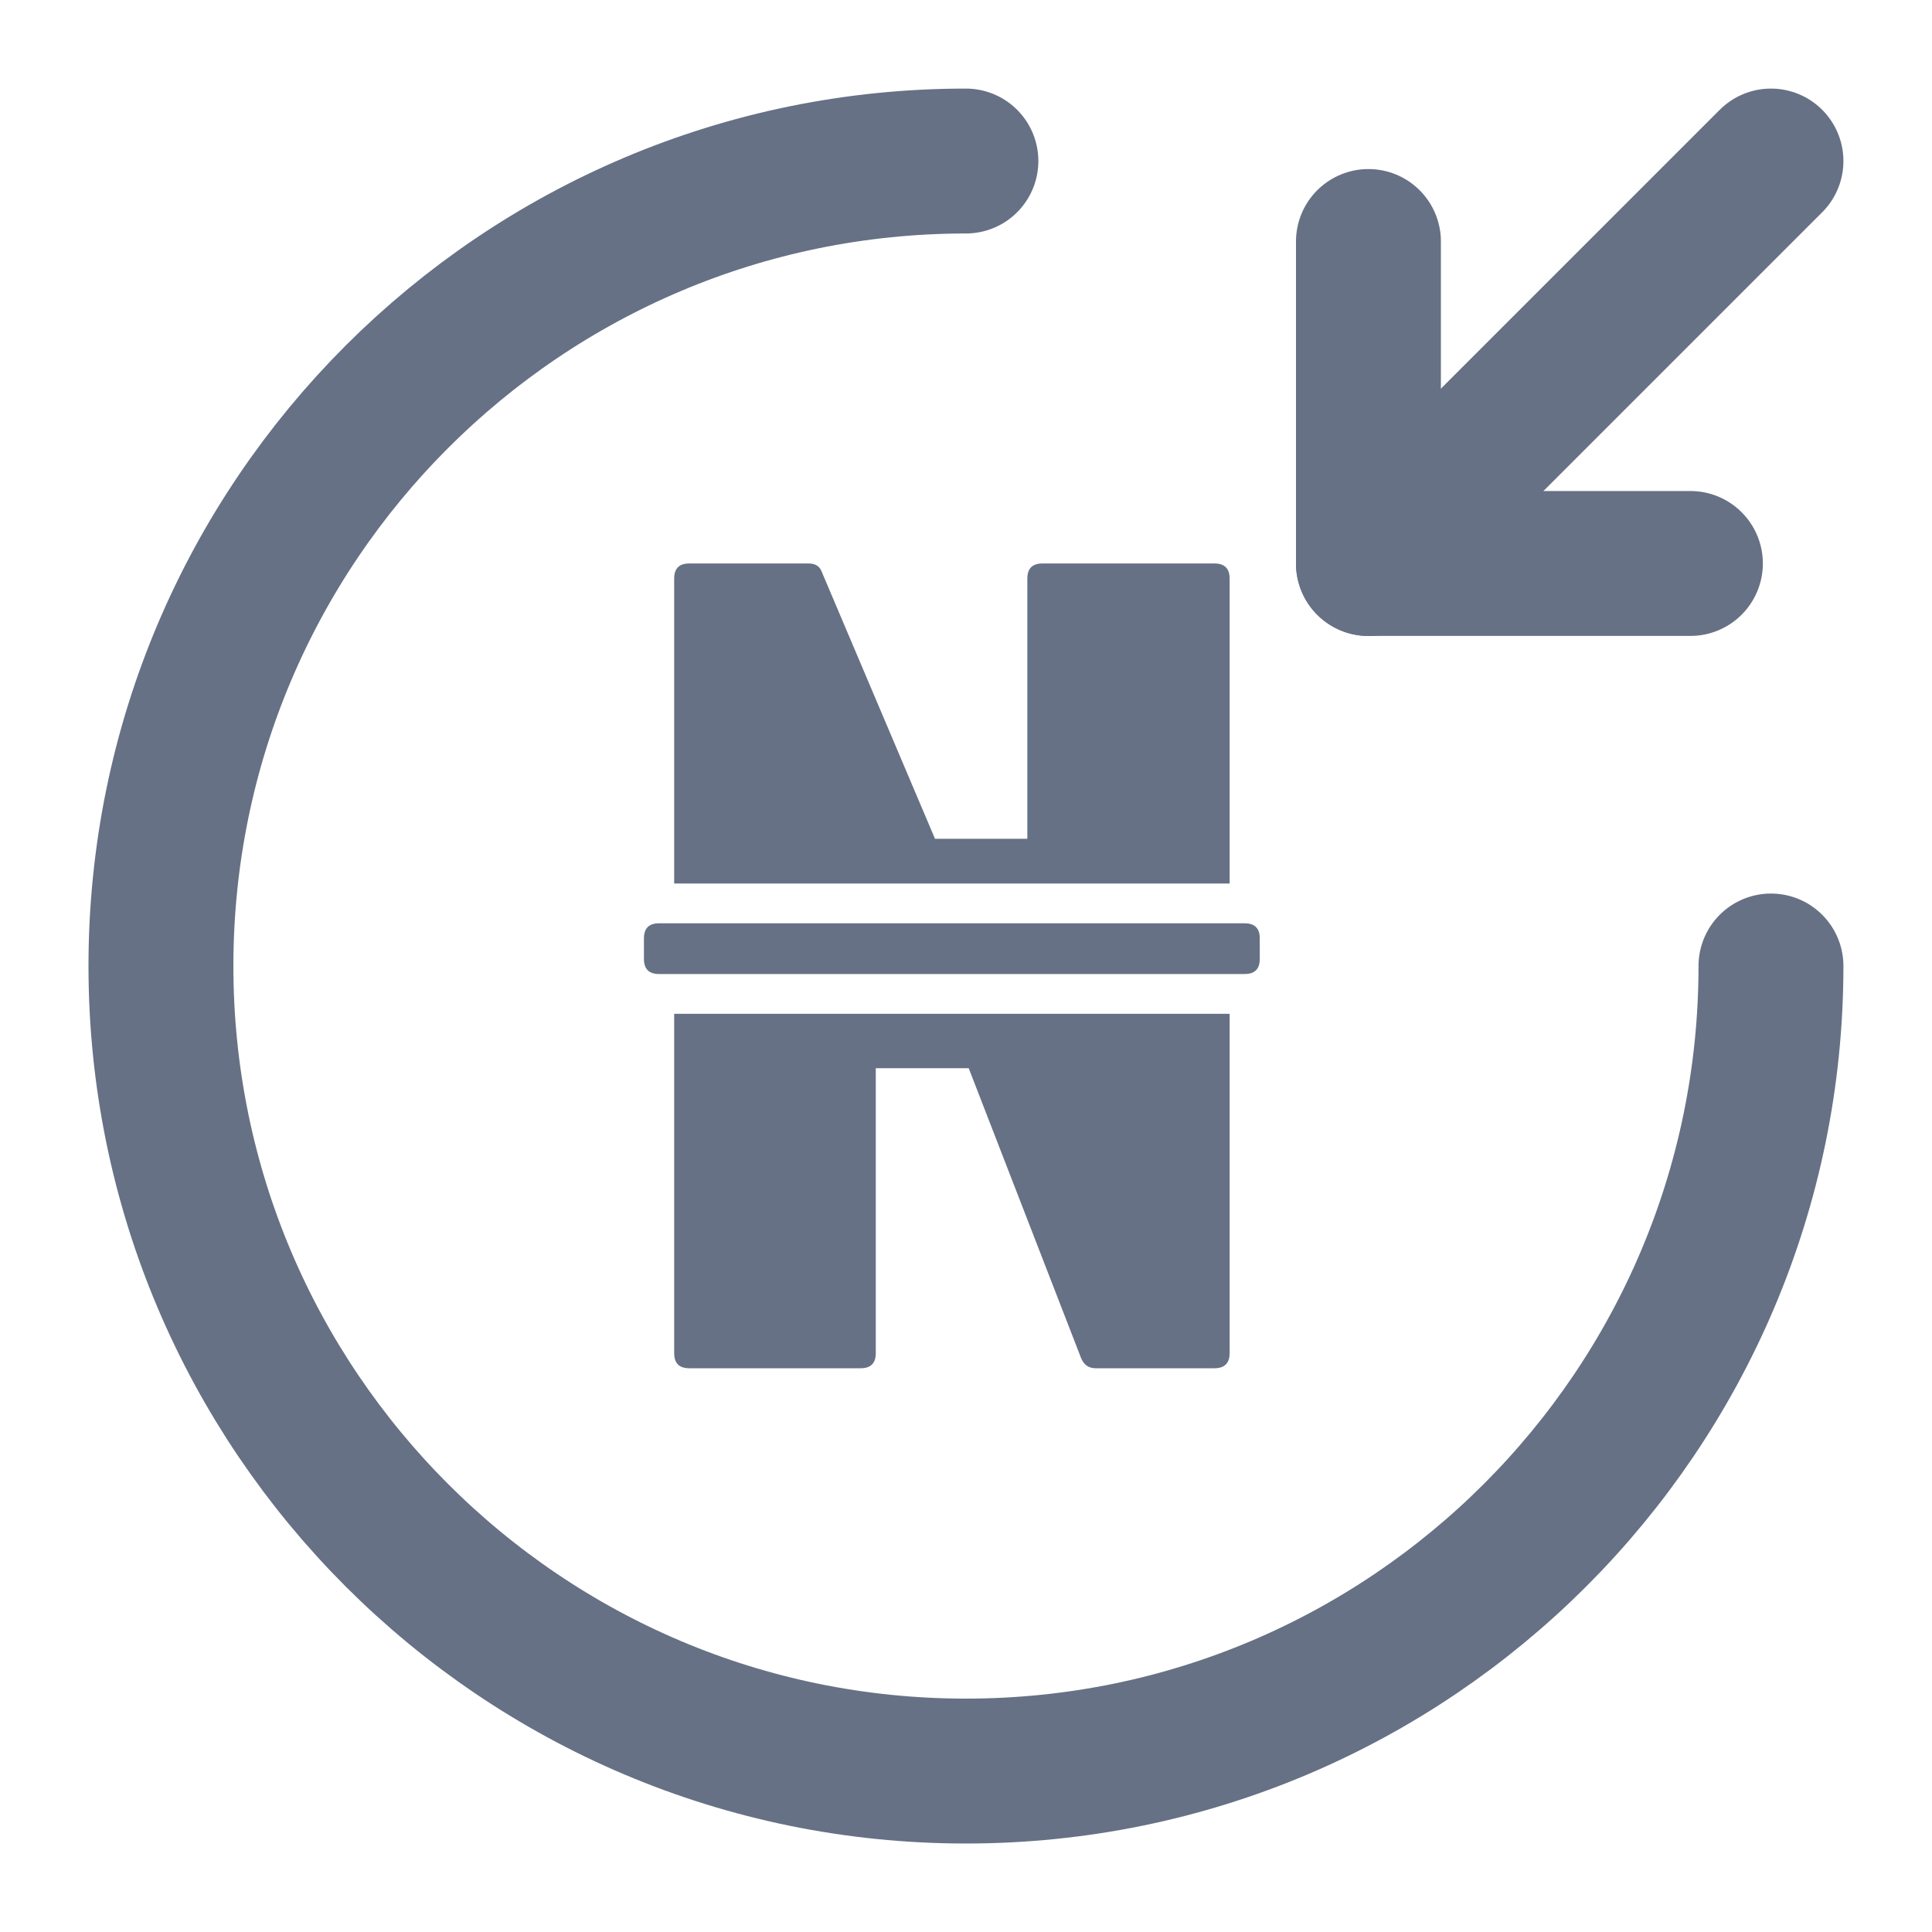 <svg width="20" height="20" viewBox="0 0 20 20" fill="none" xmlns="http://www.w3.org/2000/svg">
<path d="M7.135 14.164C7.031 14.164 6.979 14.112 6.979 14.008V10.495H12.729V14.008C12.729 14.112 12.676 14.164 12.572 14.164H11.341C11.27 14.164 11.22 14.129 11.191 14.058L10.028 11.058H9.066V14.008C9.066 14.112 9.014 14.164 8.91 14.164H7.135ZM6.822 10.083C6.718 10.083 6.666 10.031 6.666 9.927V9.714C6.666 9.61 6.718 9.558 6.822 9.558H12.885C12.989 9.558 13.041 9.61 13.041 9.714V9.927C13.041 10.031 12.989 10.083 12.885 10.083H6.822ZM6.979 9.146V5.989C6.979 5.885 7.031 5.833 7.135 5.833H8.372C8.443 5.833 8.489 5.864 8.51 5.927L9.679 8.683H10.635V5.989C10.635 5.885 10.687 5.833 10.791 5.833H12.572C12.676 5.833 12.729 5.885 12.729 5.989V9.146H6.979Z" fill="#667185"/>
<path d="M18.333 10C18.333 14.6 14.599 18.334 9.999 18.334C5.399 18.334 1.666 14.6 1.666 10C1.666 5.4 5.399 1.667 9.999 1.667" stroke="#667185" stroke-width="1.5" stroke-linecap="round" stroke-linejoin="round"/>
<path d="M14.166 2.5V5.833H17.499" stroke="#667185" stroke-width="1.5" stroke-linecap="round" stroke-linejoin="round"/>
<path d="M18.333 1.667L14.166 5.834" stroke="#667185" stroke-width="1.5" stroke-linecap="round" stroke-linejoin="round"/>
</svg>
